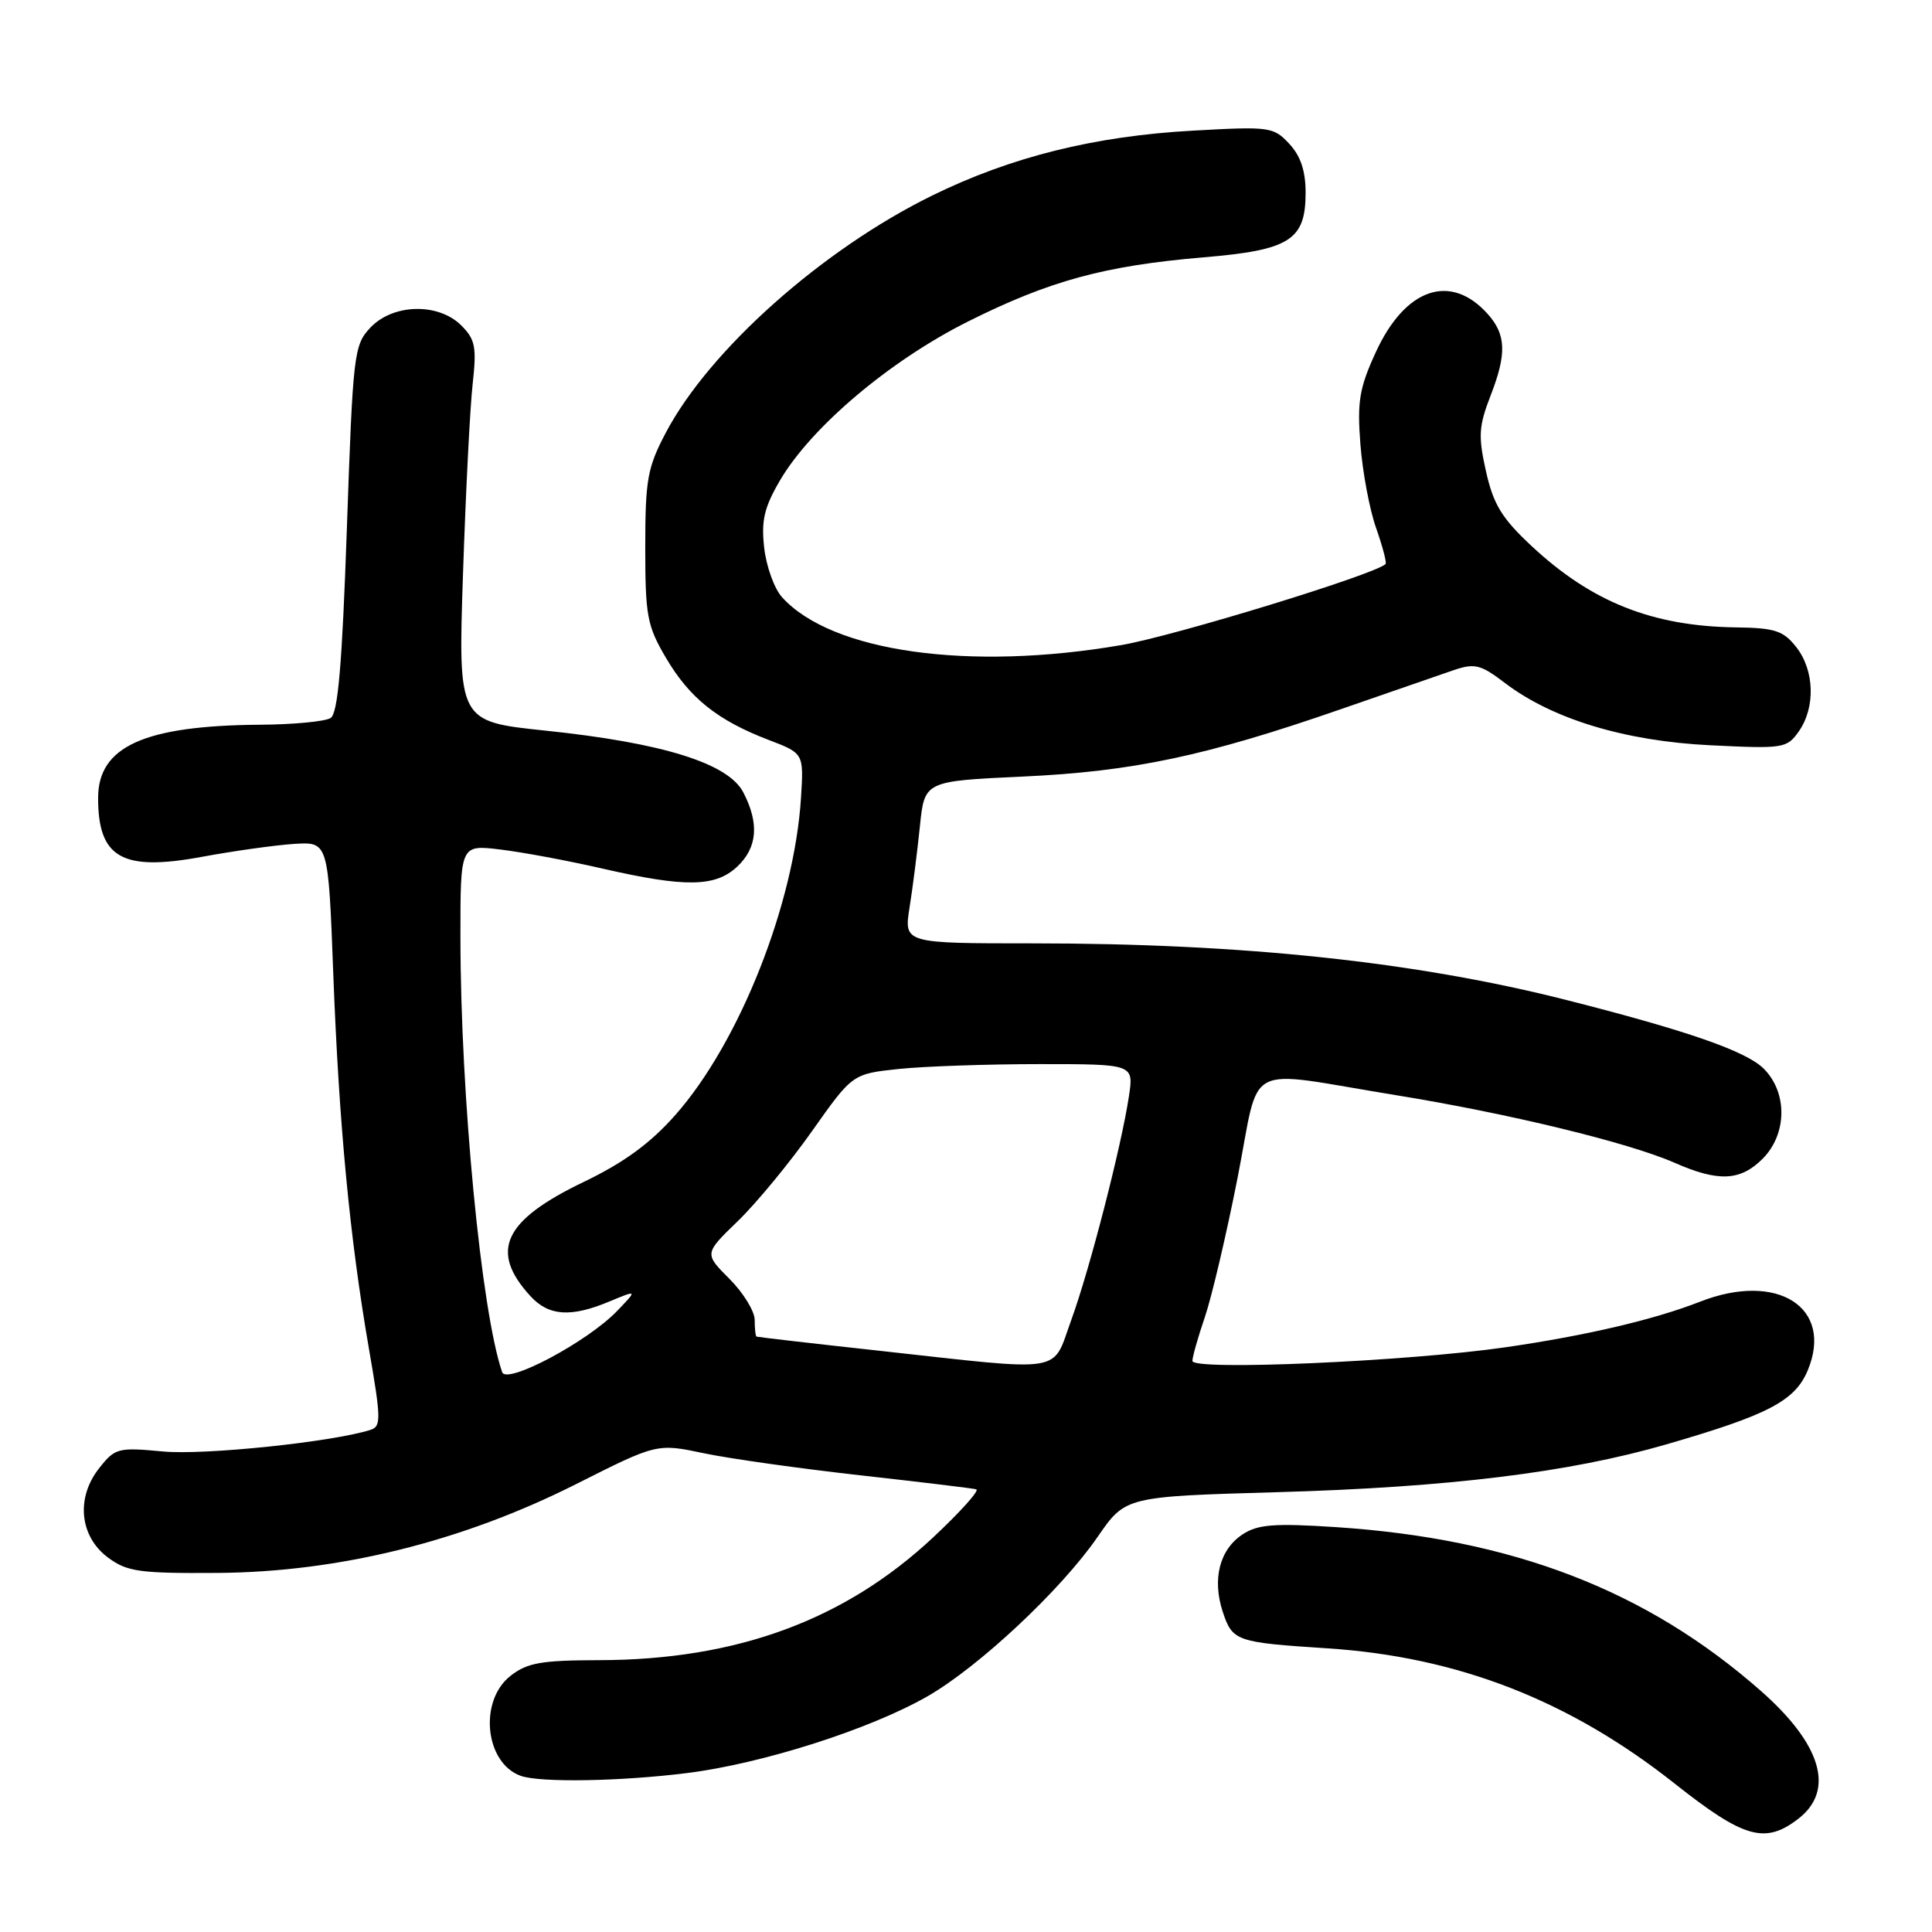 <?xml version="1.0" encoding="UTF-8" standalone="no"?>
<!DOCTYPE svg PUBLIC "-//W3C//DTD SVG 1.1//EN" "http://www.w3.org/Graphics/SVG/1.1/DTD/svg11.dtd" >
<svg xmlns="http://www.w3.org/2000/svg" xmlns:xlink="http://www.w3.org/1999/xlink" version="1.1" viewBox="0 0 256 256">
 <g >
 <path fill="currentColor"
d=" M 238.37 240.93 C 243.14 237.17 241.33 231.10 233.33 224.06 C 218.18 210.72 200.45 203.89 176.99 202.35 C 168.86 201.82 166.67 201.99 164.67 203.30 C 161.60 205.31 160.59 209.24 162.03 213.60 C 163.31 217.46 163.79 217.63 175.84 218.41 C 193.15 219.53 207.95 225.29 221.91 236.34 C 231.12 243.63 233.93 244.41 238.37 240.93 Z  M 91.03 234.94 C 100.98 233.70 115.23 229.16 122.88 224.78 C 129.68 220.89 140.64 210.63 145.45 203.63 C 149.13 198.30 149.13 198.30 169.31 197.72 C 192.01 197.07 207.95 195.11 220.79 191.39 C 234.30 187.48 237.84 185.63 239.53 181.59 C 243.01 173.25 235.52 168.46 225.27 172.48 C 219.18 174.86 210.19 176.97 199.50 178.52 C 186.50 180.40 158.00 181.65 158.00 180.33 C 158.00 179.80 158.74 177.18 159.65 174.52 C 160.56 171.85 162.51 163.56 163.98 156.09 C 167.09 140.34 164.34 141.77 185.00 145.12 C 199.86 147.53 215.80 151.40 221.88 154.07 C 227.69 156.63 230.59 156.50 233.55 153.55 C 236.81 150.28 236.88 144.79 233.71 141.61 C 231.37 139.28 223.61 136.58 207.50 132.49 C 187.54 127.43 164.61 125.00 136.83 125.00 C 119.77 125.00 119.77 125.00 120.52 120.25 C 120.94 117.64 121.55 112.80 121.89 109.50 C 122.50 103.50 122.50 103.50 135.50 102.90 C 150.11 102.23 159.78 100.18 177.67 93.97 C 184.17 91.71 190.91 89.38 192.64 88.79 C 195.41 87.86 196.20 88.05 199.40 90.49 C 205.67 95.27 215.30 98.20 226.61 98.75 C 236.35 99.23 236.77 99.16 238.36 96.90 C 240.58 93.73 240.43 88.81 238.01 85.74 C 236.29 83.56 235.20 83.20 229.95 83.13 C 218.92 82.97 210.85 79.75 202.91 72.32 C 198.99 68.66 197.88 66.83 196.90 62.45 C 195.85 57.75 195.93 56.48 197.56 52.29 C 199.65 46.88 199.56 44.34 197.16 41.64 C 192.23 36.10 186.20 38.15 182.29 46.69 C 180.12 51.41 179.82 53.22 180.26 58.87 C 180.54 62.51 181.47 67.51 182.34 69.96 C 183.20 72.41 183.77 74.57 183.59 74.74 C 182.22 76.11 155.70 84.24 148.62 85.47 C 128.44 88.95 110.18 86.39 103.63 79.14 C 102.60 78.01 101.54 75.06 101.26 72.59 C 100.85 68.97 101.26 67.24 103.35 63.66 C 107.50 56.58 117.93 47.77 128.29 42.59 C 139.09 37.19 146.37 35.21 159.46 34.10 C 170.92 33.14 173.00 31.82 173.00 25.53 C 173.00 22.65 172.34 20.66 170.83 19.05 C 168.75 16.81 168.24 16.74 158.08 17.31 C 145.01 18.03 133.95 20.79 123.50 25.92 C 108.94 33.07 94.00 46.38 88.22 57.34 C 85.79 61.96 85.50 63.55 85.50 72.50 C 85.50 81.61 85.74 82.92 88.25 87.18 C 91.38 92.50 95.09 95.46 101.84 98.04 C 106.50 99.82 106.50 99.82 106.14 105.66 C 105.27 119.72 97.99 138.13 89.48 147.75 C 86.17 151.49 82.71 154.03 77.39 156.59 C 66.70 161.72 64.81 165.77 70.29 171.75 C 72.71 174.39 75.66 174.59 80.76 172.45 C 84.46 170.91 84.46 170.91 81.78 173.70 C 77.87 177.78 67.12 183.50 66.54 181.82 C 63.77 173.81 61.02 145.17 61.01 124.22 C 61.00 111.93 61.00 111.93 66.25 112.56 C 69.14 112.90 75.25 114.04 79.83 115.09 C 90.81 117.61 94.79 117.55 97.69 114.83 C 100.36 112.31 100.63 109.11 98.49 104.99 C 96.50 101.14 87.81 98.43 72.26 96.81 C 60.70 95.60 60.70 95.60 61.35 76.05 C 61.71 65.30 62.28 53.97 62.63 50.88 C 63.17 45.99 62.98 44.98 61.13 43.13 C 58.09 40.09 52.07 40.23 49.07 43.42 C 46.89 45.74 46.77 46.83 45.96 70.08 C 45.33 88.19 44.78 94.52 43.81 95.14 C 43.09 95.60 38.90 96.00 34.50 96.03 C 19.12 96.14 13.00 98.90 13.00 105.74 C 13.00 113.67 16.17 115.48 26.67 113.55 C 30.98 112.75 36.52 111.98 39.00 111.82 C 43.50 111.54 43.50 111.54 44.16 129.02 C 44.92 149.05 46.35 164.08 48.89 178.74 C 50.50 188.02 50.52 189.02 49.08 189.47 C 44.04 191.07 27.07 192.84 21.63 192.33 C 15.62 191.77 15.25 191.86 13.12 194.57 C 10.03 198.50 10.55 203.60 14.33 206.40 C 16.85 208.26 18.47 208.49 28.83 208.42 C 44.87 208.31 61.20 204.27 76.28 196.68 C 87.05 191.25 87.05 191.25 93.30 192.57 C 96.74 193.29 106.07 194.60 114.03 195.49 C 121.99 196.38 128.89 197.21 129.36 197.34 C 129.83 197.47 127.26 200.33 123.65 203.71 C 111.92 214.68 97.60 219.95 79.38 219.98 C 71.69 220.00 69.86 220.32 67.63 222.07 C 63.41 225.40 64.26 233.61 69.00 235.31 C 71.56 236.22 82.17 236.05 91.03 234.94 Z  M 116.50 178.98 C 107.70 178.02 100.39 177.17 100.25 177.11 C 100.11 177.05 100.00 176.06 100.00 174.90 C 100.00 173.75 98.49 171.29 96.66 169.46 C 93.31 166.11 93.31 166.11 97.76 161.81 C 100.21 159.44 104.63 154.08 107.59 149.89 C 112.96 142.29 112.96 142.29 119.13 141.64 C 122.52 141.29 130.90 141.00 137.76 141.00 C 150.23 141.00 150.23 141.00 149.59 145.25 C 148.59 151.90 144.38 168.25 141.94 174.93 C 139.34 182.07 141.48 181.73 116.50 178.98 Z "/>
</g>
</svg>